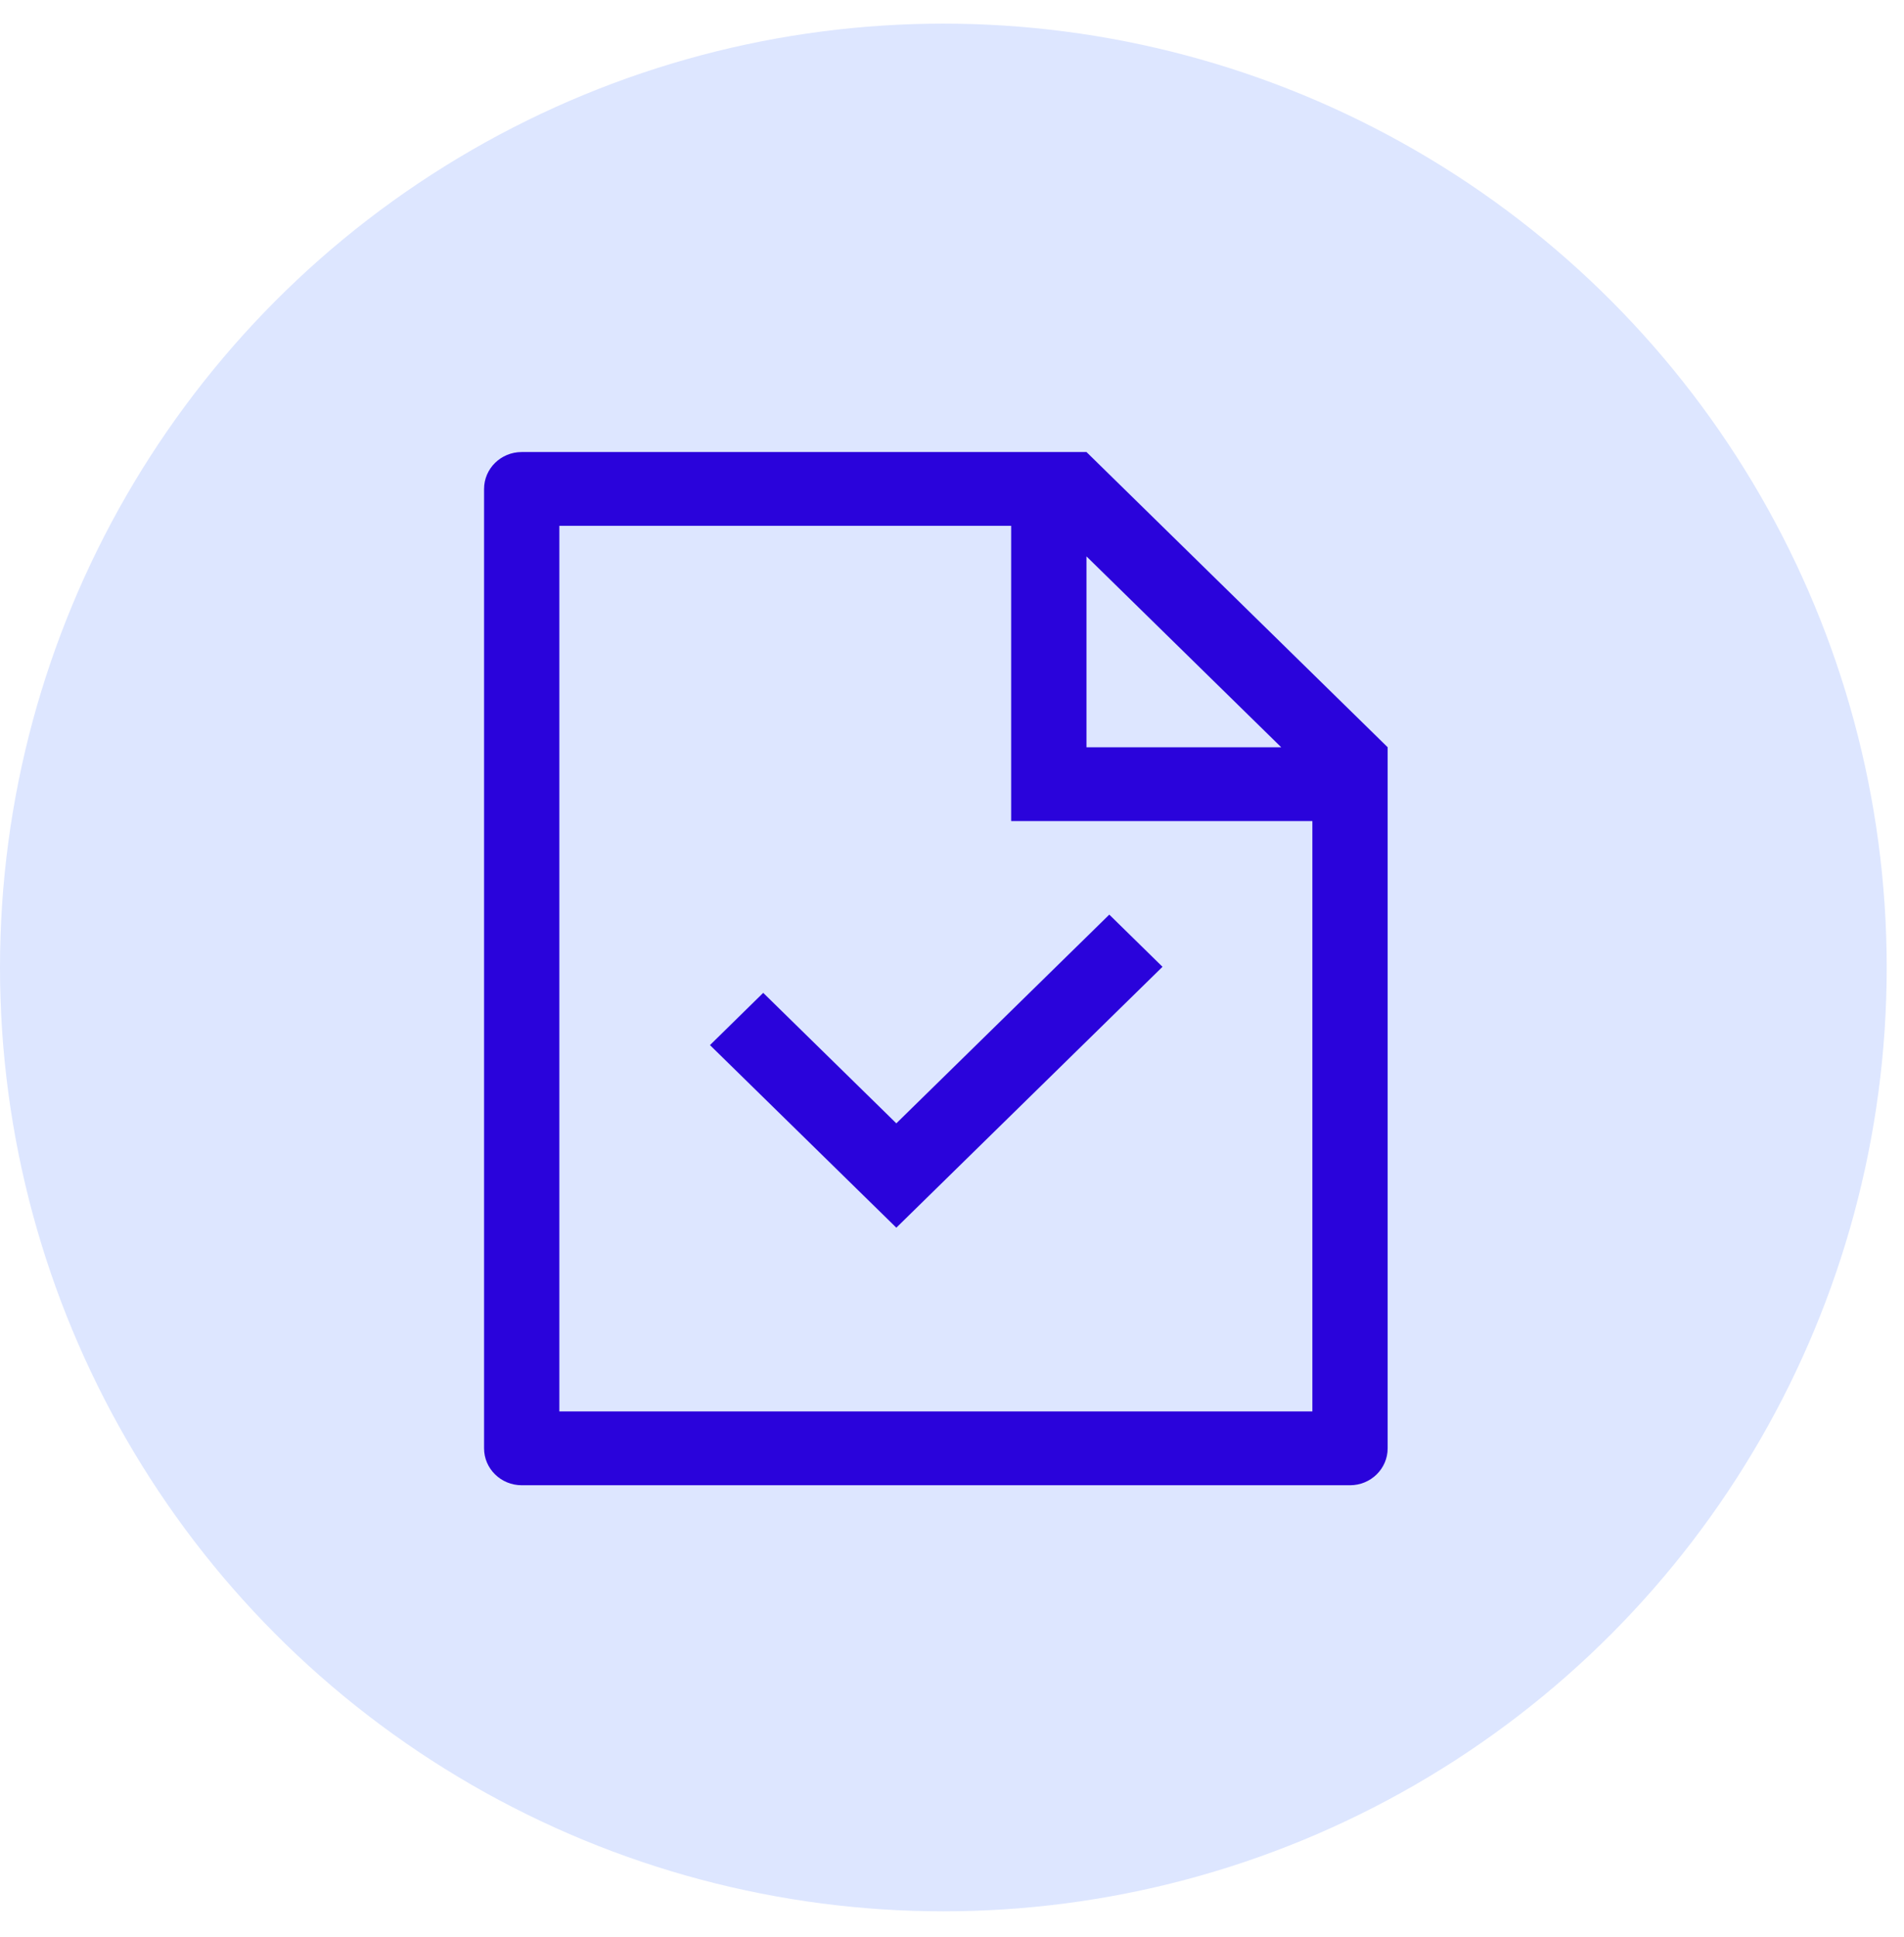 <svg width="59" height="60" viewBox="0 0 59 60" fill="none" xmlns="http://www.w3.org/2000/svg">
<circle cx="29.232" cy="29.964" r="29.232" fill="#DDE6FF"/>
<path fill-rule="evenodd" clip-rule="evenodd" d="M16.167 14H33.667L43 23.143V44.857C43 45.488 42.478 46 41.833 46H16.167C15.522 46 15 45.488 15 44.857V15.143C15 14.512 15.522 14 16.167 14ZM31.333 25.429H40.667V43.714H17.333V16.286H31.333V25.429ZM33.667 17.232L39.701 23.143H33.667V17.232ZM34.374 28.327L27.775 34.791L23.65 30.75L22 32.368L27.775 38.023L36.023 29.943L34.374 28.327Z" fill="#2A03DB"/>
</svg>
